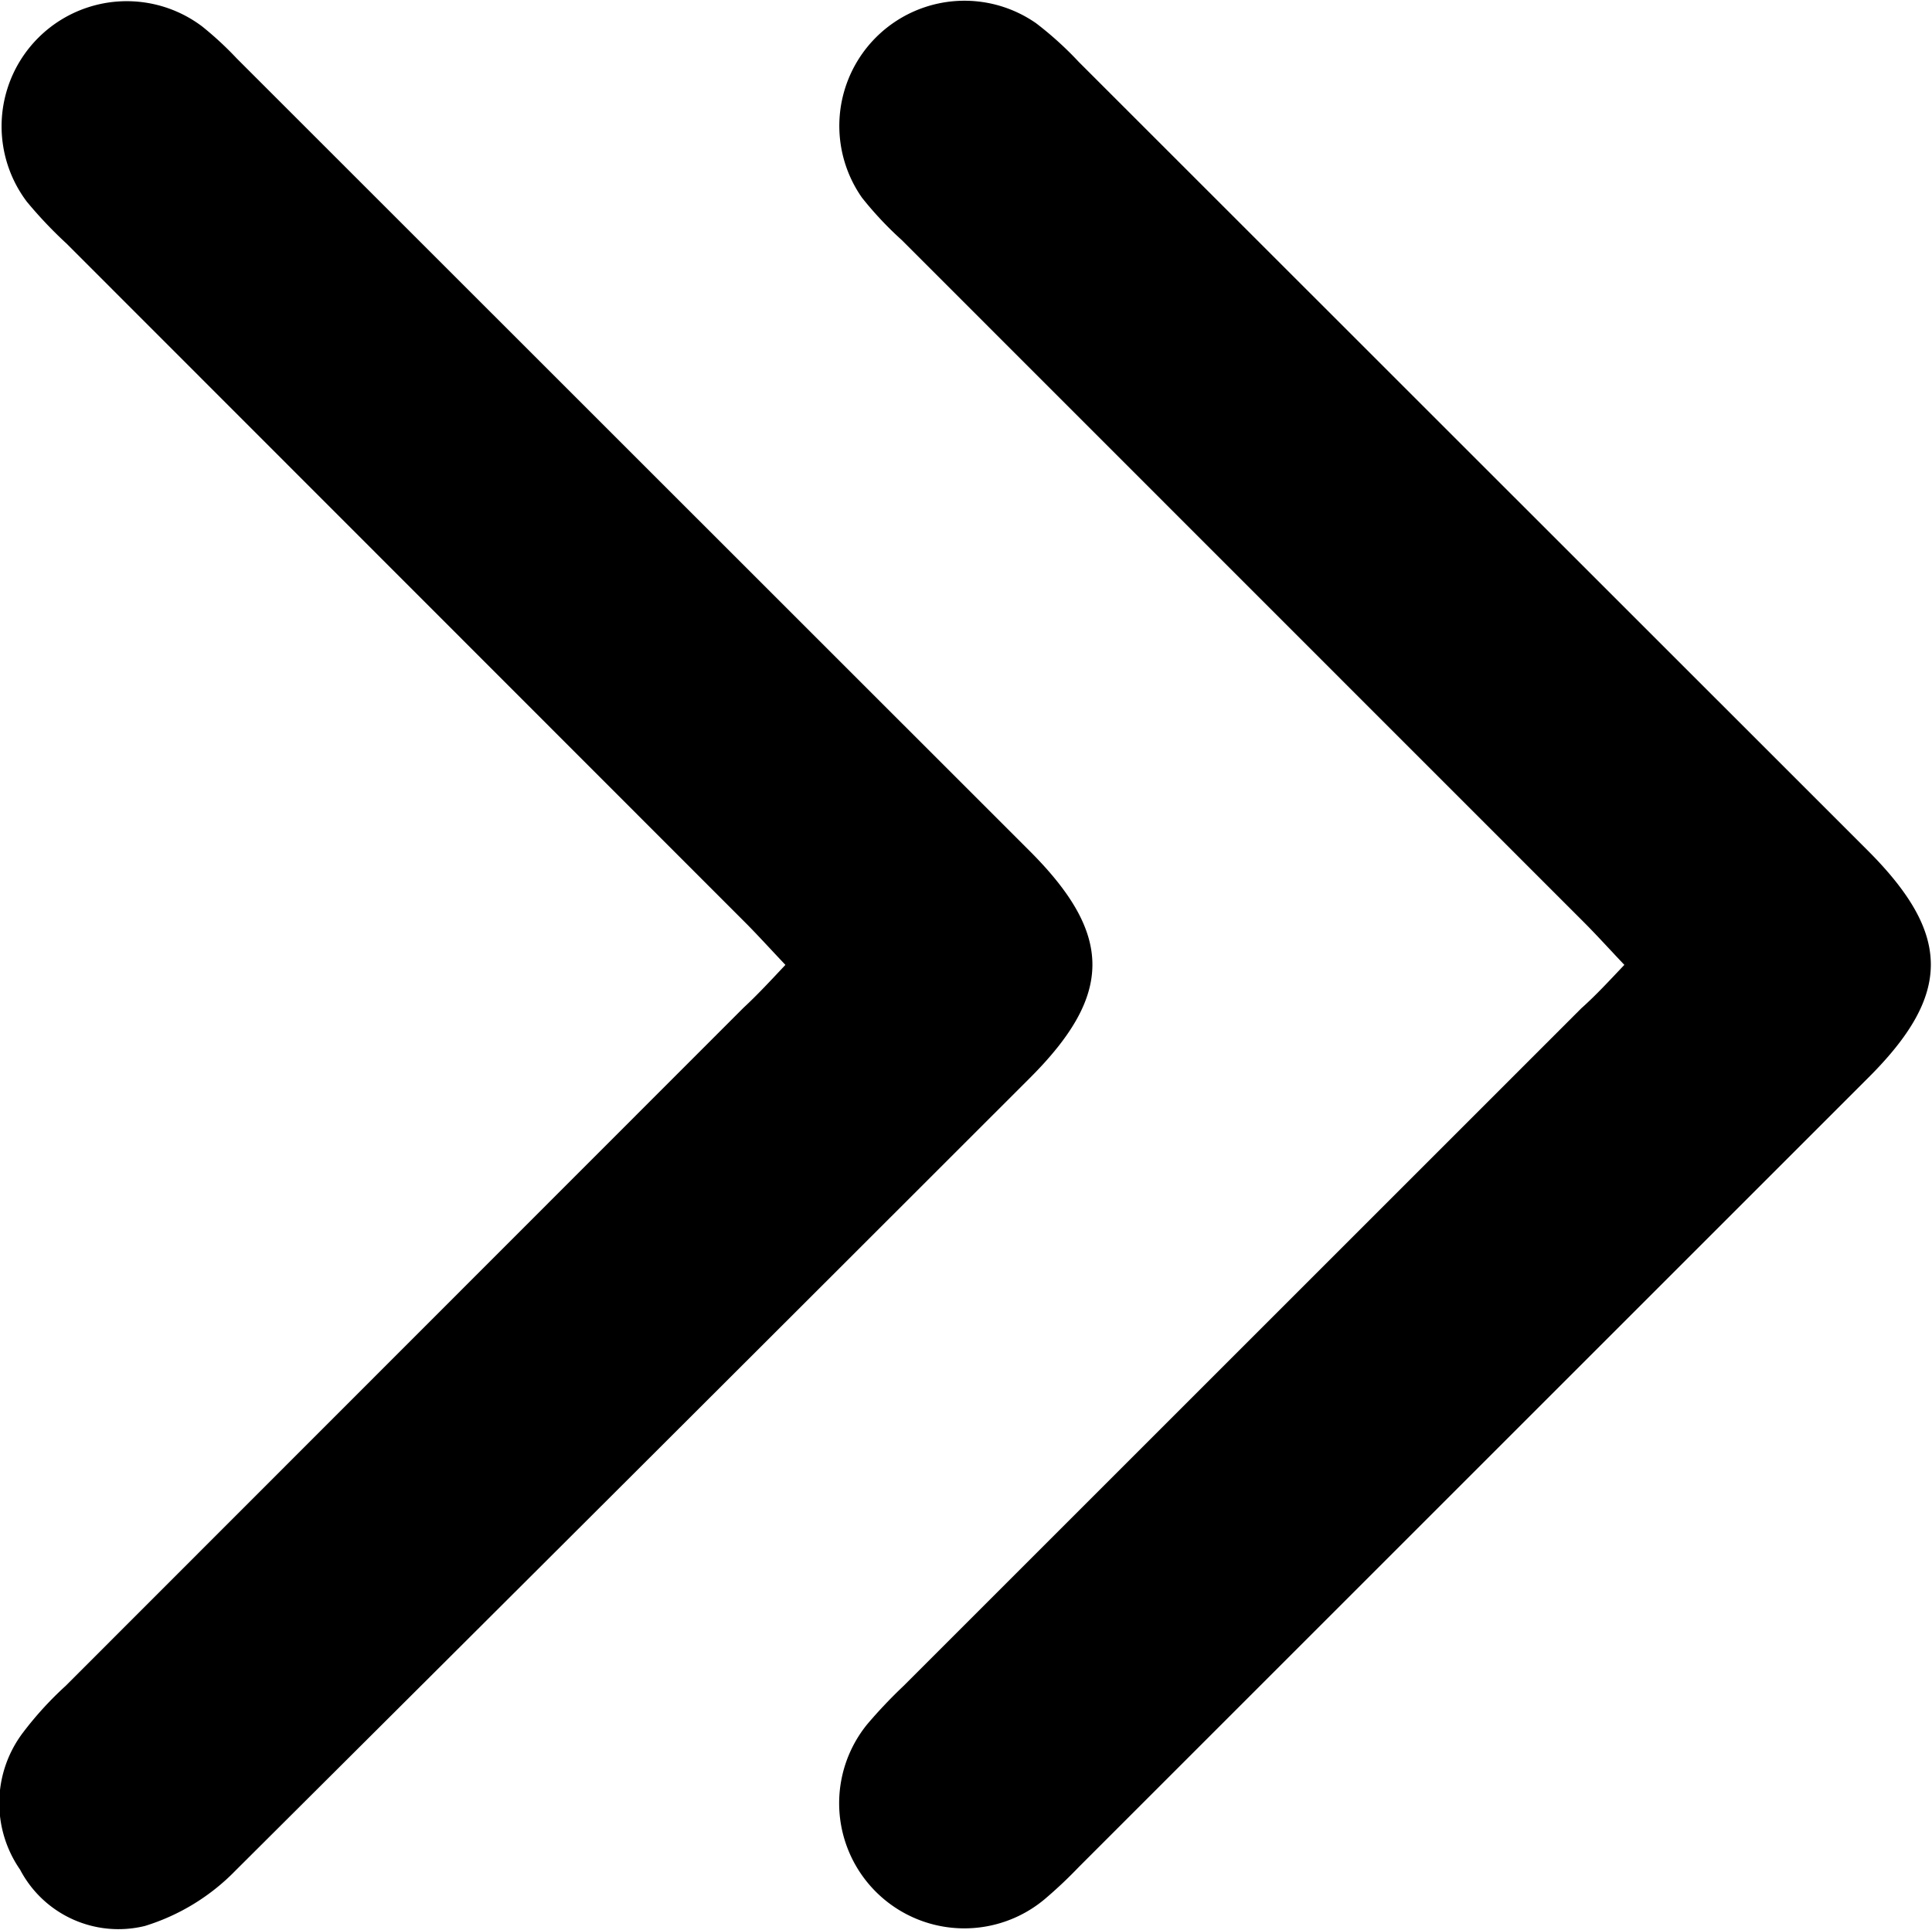 
<svg xmlns="http://www.w3.org/2000/svg" id="footer-link"  viewBox="0 0 9.709 9.7">
     <g data-name="Group 7504">
         <path data-name="Path 5624" d="M664.717 392.592c-.076-.08-.139-.15-.206-.217l-3.425-3.426a1.764 1.764 0 0 1-.2-.213.629.629 0 0 1 .875-.877 1.735 1.735 0 0 1 .214.194l3.966 3.965c.421.422.422.723 0 1.143l-3.966 3.966a2.255 2.255 0 0 1-.172.162.629.629 0 0 1-.89-.881 2.473 2.473 0 0 1 .181-.191l3.407-3.407c.075-.067.139-.137.216-.218z" transform="translate(-656.554 -387.742)" ></path>
         <path data-name="Path 5625" d="M654.255 392.592c-.076-.08-.139-.15-.206-.217l-3.406-3.408a2.164 2.164 0 0 1-.2-.211.629.629 0 0 1 .881-.881 1.687 1.687 0 0 1 .174.161l3.984 3.983c.421.421.421.723 0 1.143q-1.992 1.992-3.988 3.98a1.079 1.079 0 0 1-.458.281.558.558 0 0 1-.627-.283.587.587 0 0 1 .016-.691 1.729 1.729 0 0 1 .213-.233l3.406-3.408c.07-.065.135-.135.211-.216z" transform="translate(-650.308 -387.742)" ></path>
     </g>
 </svg>